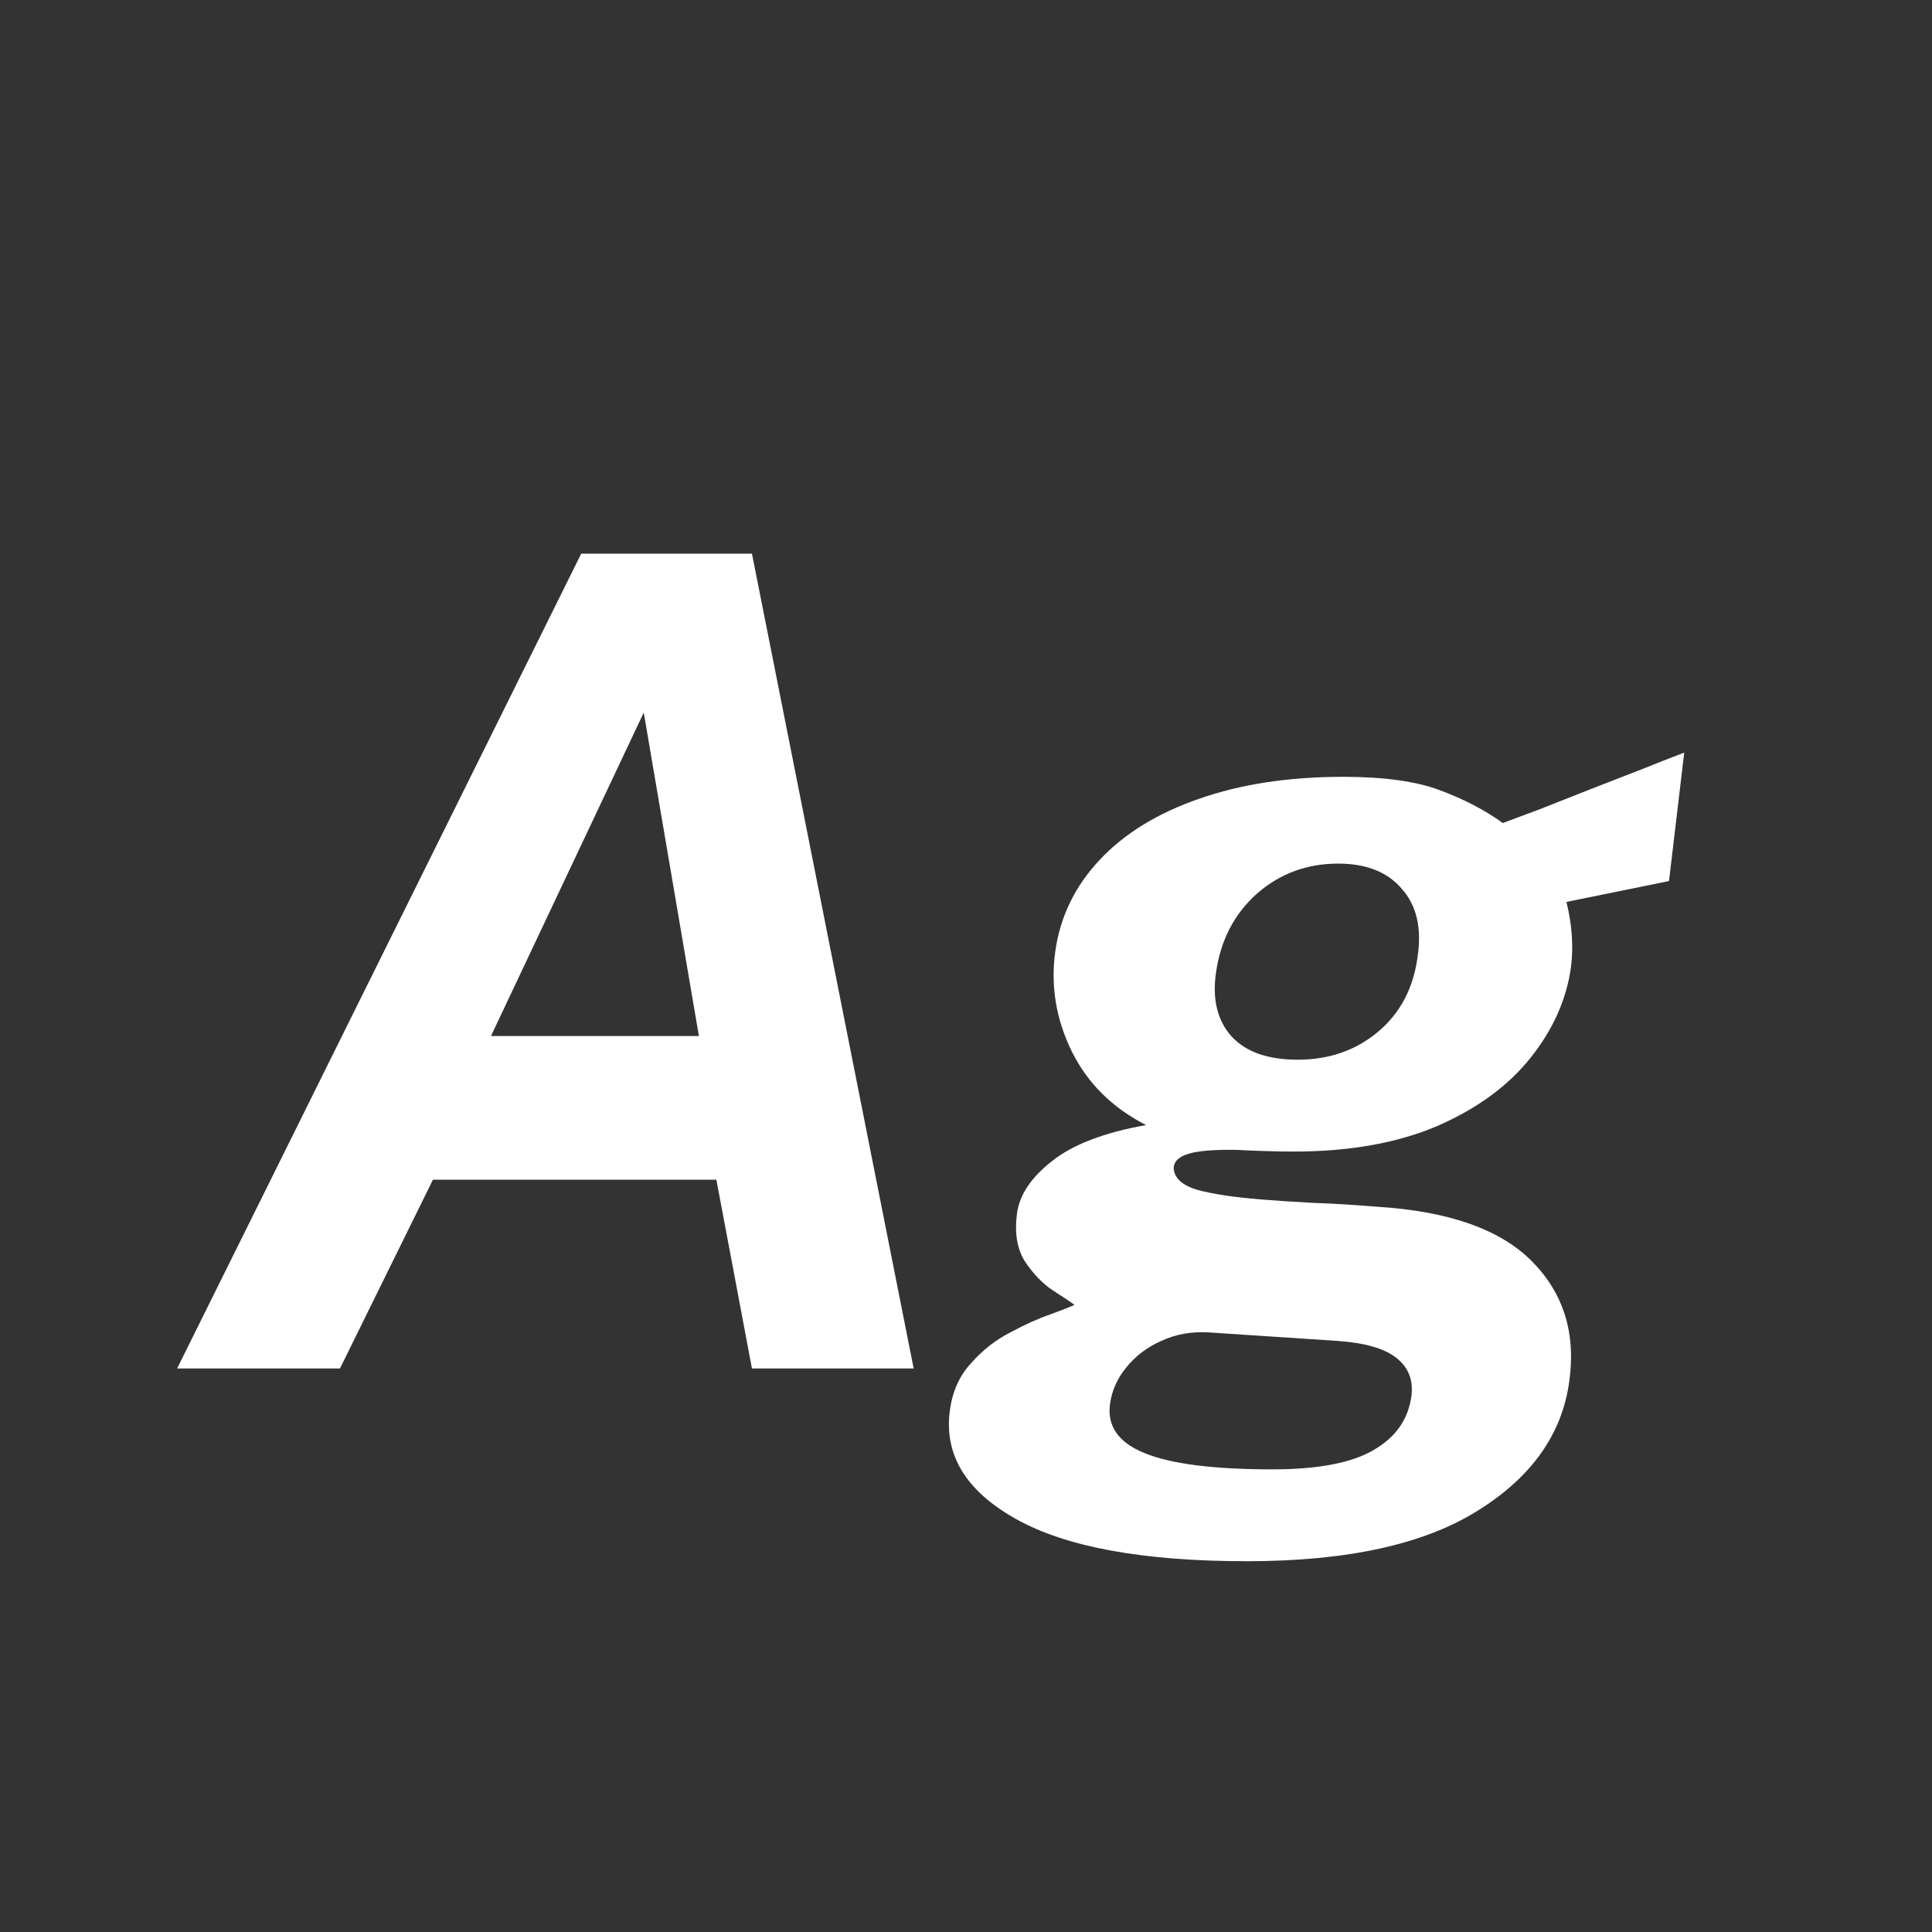 <svg width="24" height="24" viewBox="0 0 24 24" fill="none" xmlns="http://www.w3.org/2000/svg">
<rect x="0" y="0" width="24" height="24" fill="#333333" stroke="none"/>
<path d="M2.2 17L7.22 6.878H9.341L11.35 17H9.341L8.899 14.655H5.378L4.223 17H2.2ZM6.099 12.87H8.682L7.997 8.852L6.099 12.87ZM15.49 19.394C14.202 19.394 13.245 19.219 12.62 18.869C11.995 18.519 11.722 18.066 11.801 17.511C11.834 17.278 11.922 17.084 12.067 16.93C12.207 16.771 12.368 16.645 12.55 16.552C12.732 16.454 12.898 16.379 13.047 16.328C13.201 16.272 13.301 16.232 13.348 16.209C13.297 16.172 13.206 16.111 13.075 16.027C12.949 15.943 12.835 15.824 12.732 15.67C12.634 15.516 12.601 15.315 12.634 15.068C12.667 14.839 12.811 14.625 13.068 14.424C13.325 14.219 13.714 14.069 14.237 13.976C13.817 13.761 13.509 13.456 13.313 13.059C13.117 12.658 13.049 12.242 13.11 11.813C13.171 11.384 13.355 11.006 13.663 10.679C13.971 10.352 14.382 10.1 14.895 9.923C15.413 9.741 16.01 9.65 16.687 9.65C17.196 9.65 17.597 9.706 17.891 9.818C18.19 9.93 18.449 10.065 18.668 10.224C18.794 10.177 18.95 10.119 19.137 10.049C19.328 9.974 19.529 9.895 19.739 9.811C19.954 9.727 20.164 9.645 20.369 9.566C20.579 9.482 20.763 9.41 20.922 9.349L20.733 10.945L19.459 11.204C19.529 11.489 19.548 11.759 19.515 12.016C19.459 12.417 19.291 12.793 19.011 13.143C18.731 13.493 18.344 13.775 17.849 13.99C17.354 14.2 16.762 14.305 16.071 14.305C15.964 14.305 15.835 14.303 15.686 14.298C15.541 14.293 15.434 14.289 15.364 14.284C15.084 14.279 14.883 14.296 14.762 14.333C14.641 14.37 14.58 14.431 14.58 14.515C14.589 14.636 14.687 14.725 14.874 14.781C15.061 14.832 15.324 14.872 15.665 14.9C15.833 14.914 16.045 14.928 16.302 14.942C16.563 14.951 16.834 14.968 17.114 14.991C18.001 15.047 18.64 15.273 19.032 15.67C19.424 16.067 19.578 16.564 19.494 17.161C19.405 17.814 19.027 18.349 18.36 18.764C17.693 19.184 16.736 19.394 15.49 19.394ZM15.805 18.253C16.379 18.253 16.801 18.171 17.072 18.008C17.343 17.849 17.497 17.625 17.534 17.336C17.557 17.14 17.494 16.984 17.345 16.867C17.196 16.75 16.951 16.68 16.61 16.657L15.021 16.552C14.806 16.538 14.608 16.573 14.426 16.657C14.249 16.736 14.104 16.846 13.992 16.986C13.88 17.121 13.812 17.273 13.789 17.441C13.752 17.716 13.894 17.919 14.216 18.05C14.543 18.185 15.072 18.253 15.805 18.253ZM16.12 13.164C16.507 13.164 16.839 13.05 17.114 12.821C17.394 12.588 17.56 12.273 17.611 11.876C17.662 11.526 17.597 11.248 17.415 11.043C17.238 10.833 16.974 10.728 16.624 10.728C16.232 10.728 15.894 10.854 15.609 11.106C15.329 11.358 15.161 11.685 15.105 12.086C15.058 12.417 15.124 12.681 15.301 12.877C15.478 13.068 15.751 13.164 16.12 13.164Z" fill="white"/>
</svg>
